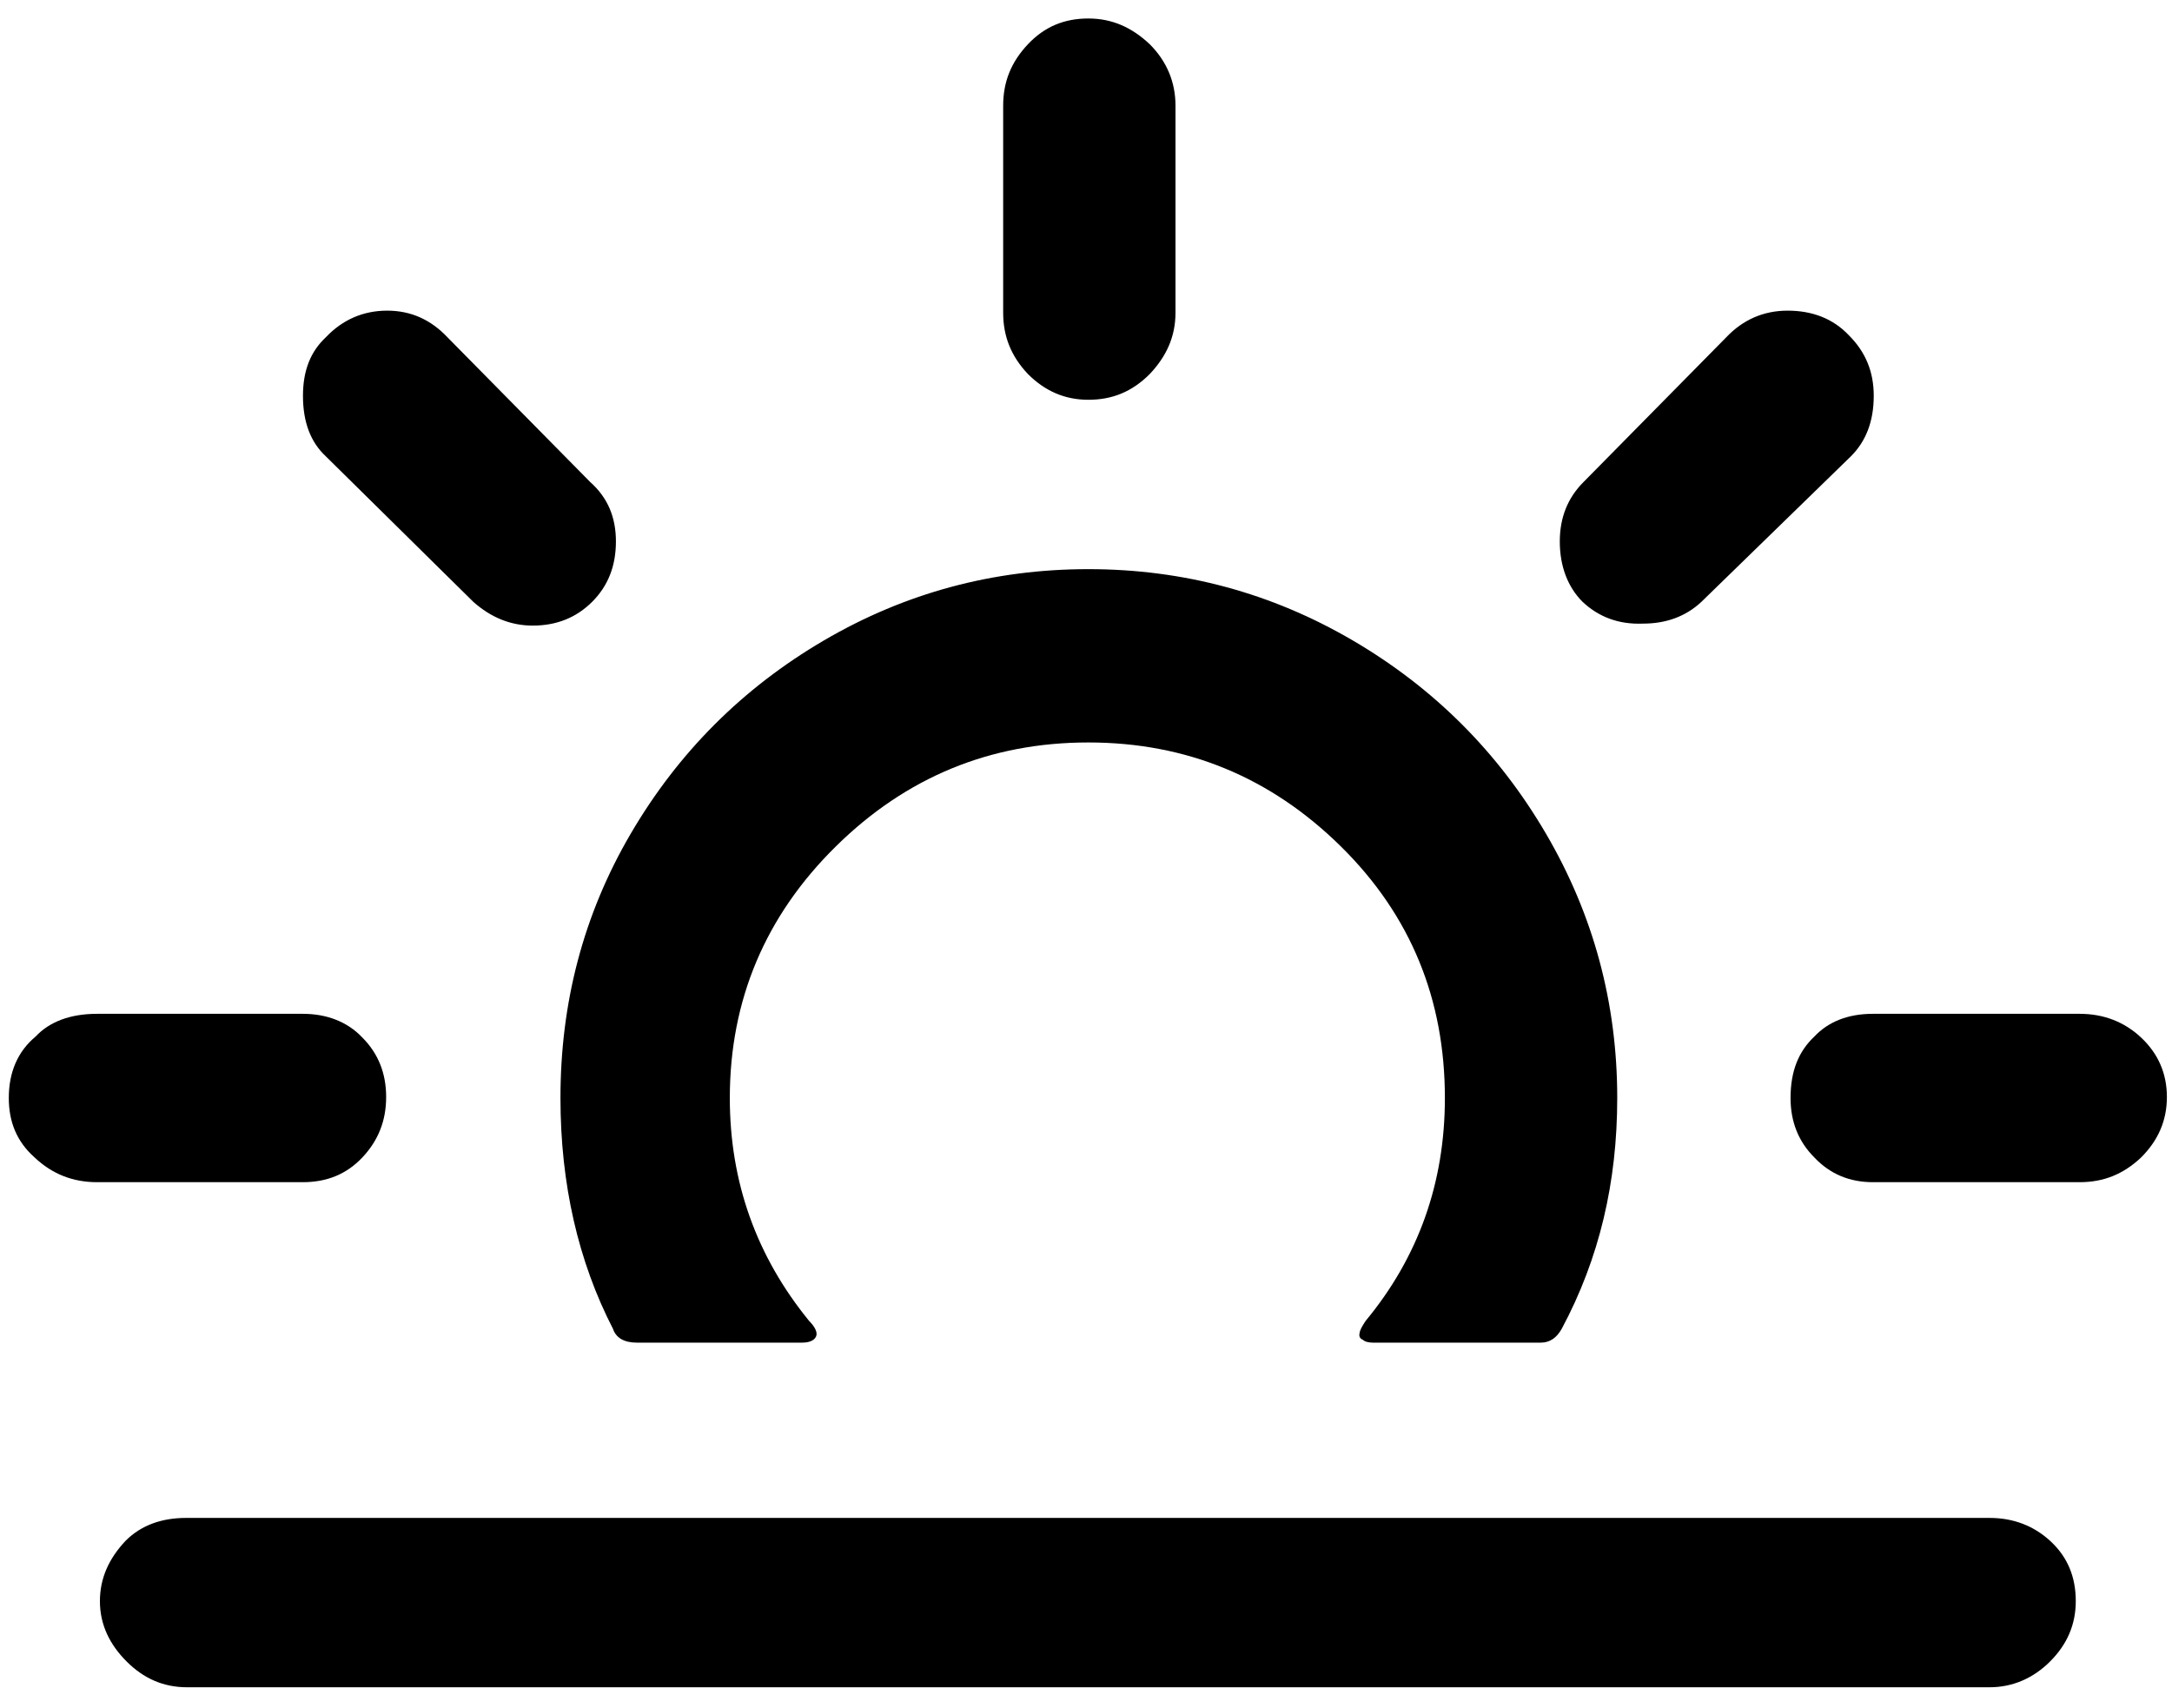 <svg width="103" height="81" viewBox="0 0 103 81" fill="none" xmlns="http://www.w3.org/2000/svg">
<path d="M0.417 52.071C0.417 50.85 0.84 49.864 1.686 49.159C2.343 48.455 3.329 48.079 4.597 48.079H14.367C15.494 48.079 16.48 48.455 17.185 49.206C17.936 49.958 18.312 50.897 18.312 52.024C18.312 53.151 17.936 54.091 17.185 54.889C16.433 55.688 15.494 56.063 14.367 56.063H4.597C3.47 56.063 2.484 55.688 1.639 54.889C0.793 54.138 0.417 53.198 0.417 52.071ZM4.738 75.93C4.738 74.85 5.161 73.911 5.96 73.065C6.711 72.314 7.697 71.985 8.825 71.985H94.351C95.478 71.985 96.465 72.361 97.263 73.112C98.062 73.864 98.437 74.803 98.437 75.93C98.437 77.057 98.015 77.997 97.216 78.795C96.418 79.594 95.431 80.016 94.351 80.016H8.871C7.744 80.016 6.805 79.594 6.006 78.795C5.208 77.997 4.738 77.057 4.738 75.93ZM14.367 18.771C14.367 17.55 14.742 16.658 15.447 16C16.245 15.155 17.232 14.732 18.359 14.732C19.486 14.732 20.425 15.155 21.224 16L27.987 22.858C28.832 23.609 29.208 24.549 29.208 25.676C29.208 26.85 28.832 27.789 28.081 28.541C27.329 29.292 26.39 29.668 25.263 29.668C24.23 29.668 23.29 29.292 22.445 28.541L15.447 21.637C14.742 20.979 14.367 20.04 14.367 18.771ZM26.578 52.071C26.578 56.157 27.423 59.821 29.067 63.014C29.208 63.437 29.584 63.672 30.194 63.672H38.038C38.367 63.672 38.602 63.578 38.695 63.39C38.789 63.202 38.648 62.92 38.367 62.639C35.877 59.586 34.609 56.063 34.609 52.071C34.609 47.421 36.3 43.429 39.635 40.142C42.969 36.854 46.962 35.21 51.611 35.21C56.261 35.21 60.253 36.854 63.588 40.142C66.922 43.429 68.519 47.421 68.519 52.071C68.519 56.11 67.251 59.633 64.762 62.639C64.574 62.92 64.48 63.108 64.48 63.202C64.433 63.343 64.48 63.484 64.621 63.531C64.715 63.625 64.903 63.672 65.091 63.672H73.075C73.498 63.672 73.827 63.437 74.061 63.014C75.846 59.68 76.692 56.063 76.692 52.071C76.692 47.562 75.564 43.382 73.31 39.531C71.056 35.68 68.003 32.627 64.151 30.372C60.3 28.118 56.12 26.991 51.611 26.991C47.102 26.991 42.922 28.118 39.071 30.372C35.22 32.627 32.167 35.68 29.913 39.531C27.658 43.382 26.578 47.562 26.578 52.071ZM47.572 14.826V5.01C47.572 3.883 47.948 2.944 48.746 2.098C49.545 1.253 50.484 0.877 51.611 0.877C52.739 0.877 53.678 1.3 54.523 2.098C55.322 2.897 55.744 3.883 55.744 5.01V14.826C55.744 15.954 55.322 16.893 54.523 17.738C53.678 18.584 52.739 18.959 51.611 18.959C50.484 18.959 49.545 18.537 48.746 17.738C47.948 16.893 47.572 15.954 47.572 14.826ZM73.968 25.676C73.968 24.549 74.343 23.609 75.095 22.858L81.858 16C82.656 15.155 83.643 14.732 84.77 14.732C85.944 14.732 86.93 15.108 87.682 15.906C88.48 16.705 88.856 17.644 88.856 18.771C88.856 19.993 88.48 20.932 87.776 21.637L80.684 28.541C79.932 29.245 78.993 29.574 77.913 29.574C76.739 29.621 75.799 29.245 75.048 28.541C74.343 27.836 73.968 26.85 73.968 25.676ZM84.911 52.071C84.911 50.803 85.287 49.864 86.038 49.159C86.696 48.455 87.635 48.079 88.809 48.079H98.625C99.752 48.079 100.739 48.455 101.537 49.206C102.336 49.958 102.758 50.897 102.758 52.024C102.758 53.151 102.336 54.091 101.537 54.889C100.692 55.688 99.752 56.063 98.625 56.063H88.809C87.729 56.063 86.79 55.688 86.038 54.889C85.287 54.138 84.911 53.198 84.911 52.071Z" fill="black"/>
</svg>
